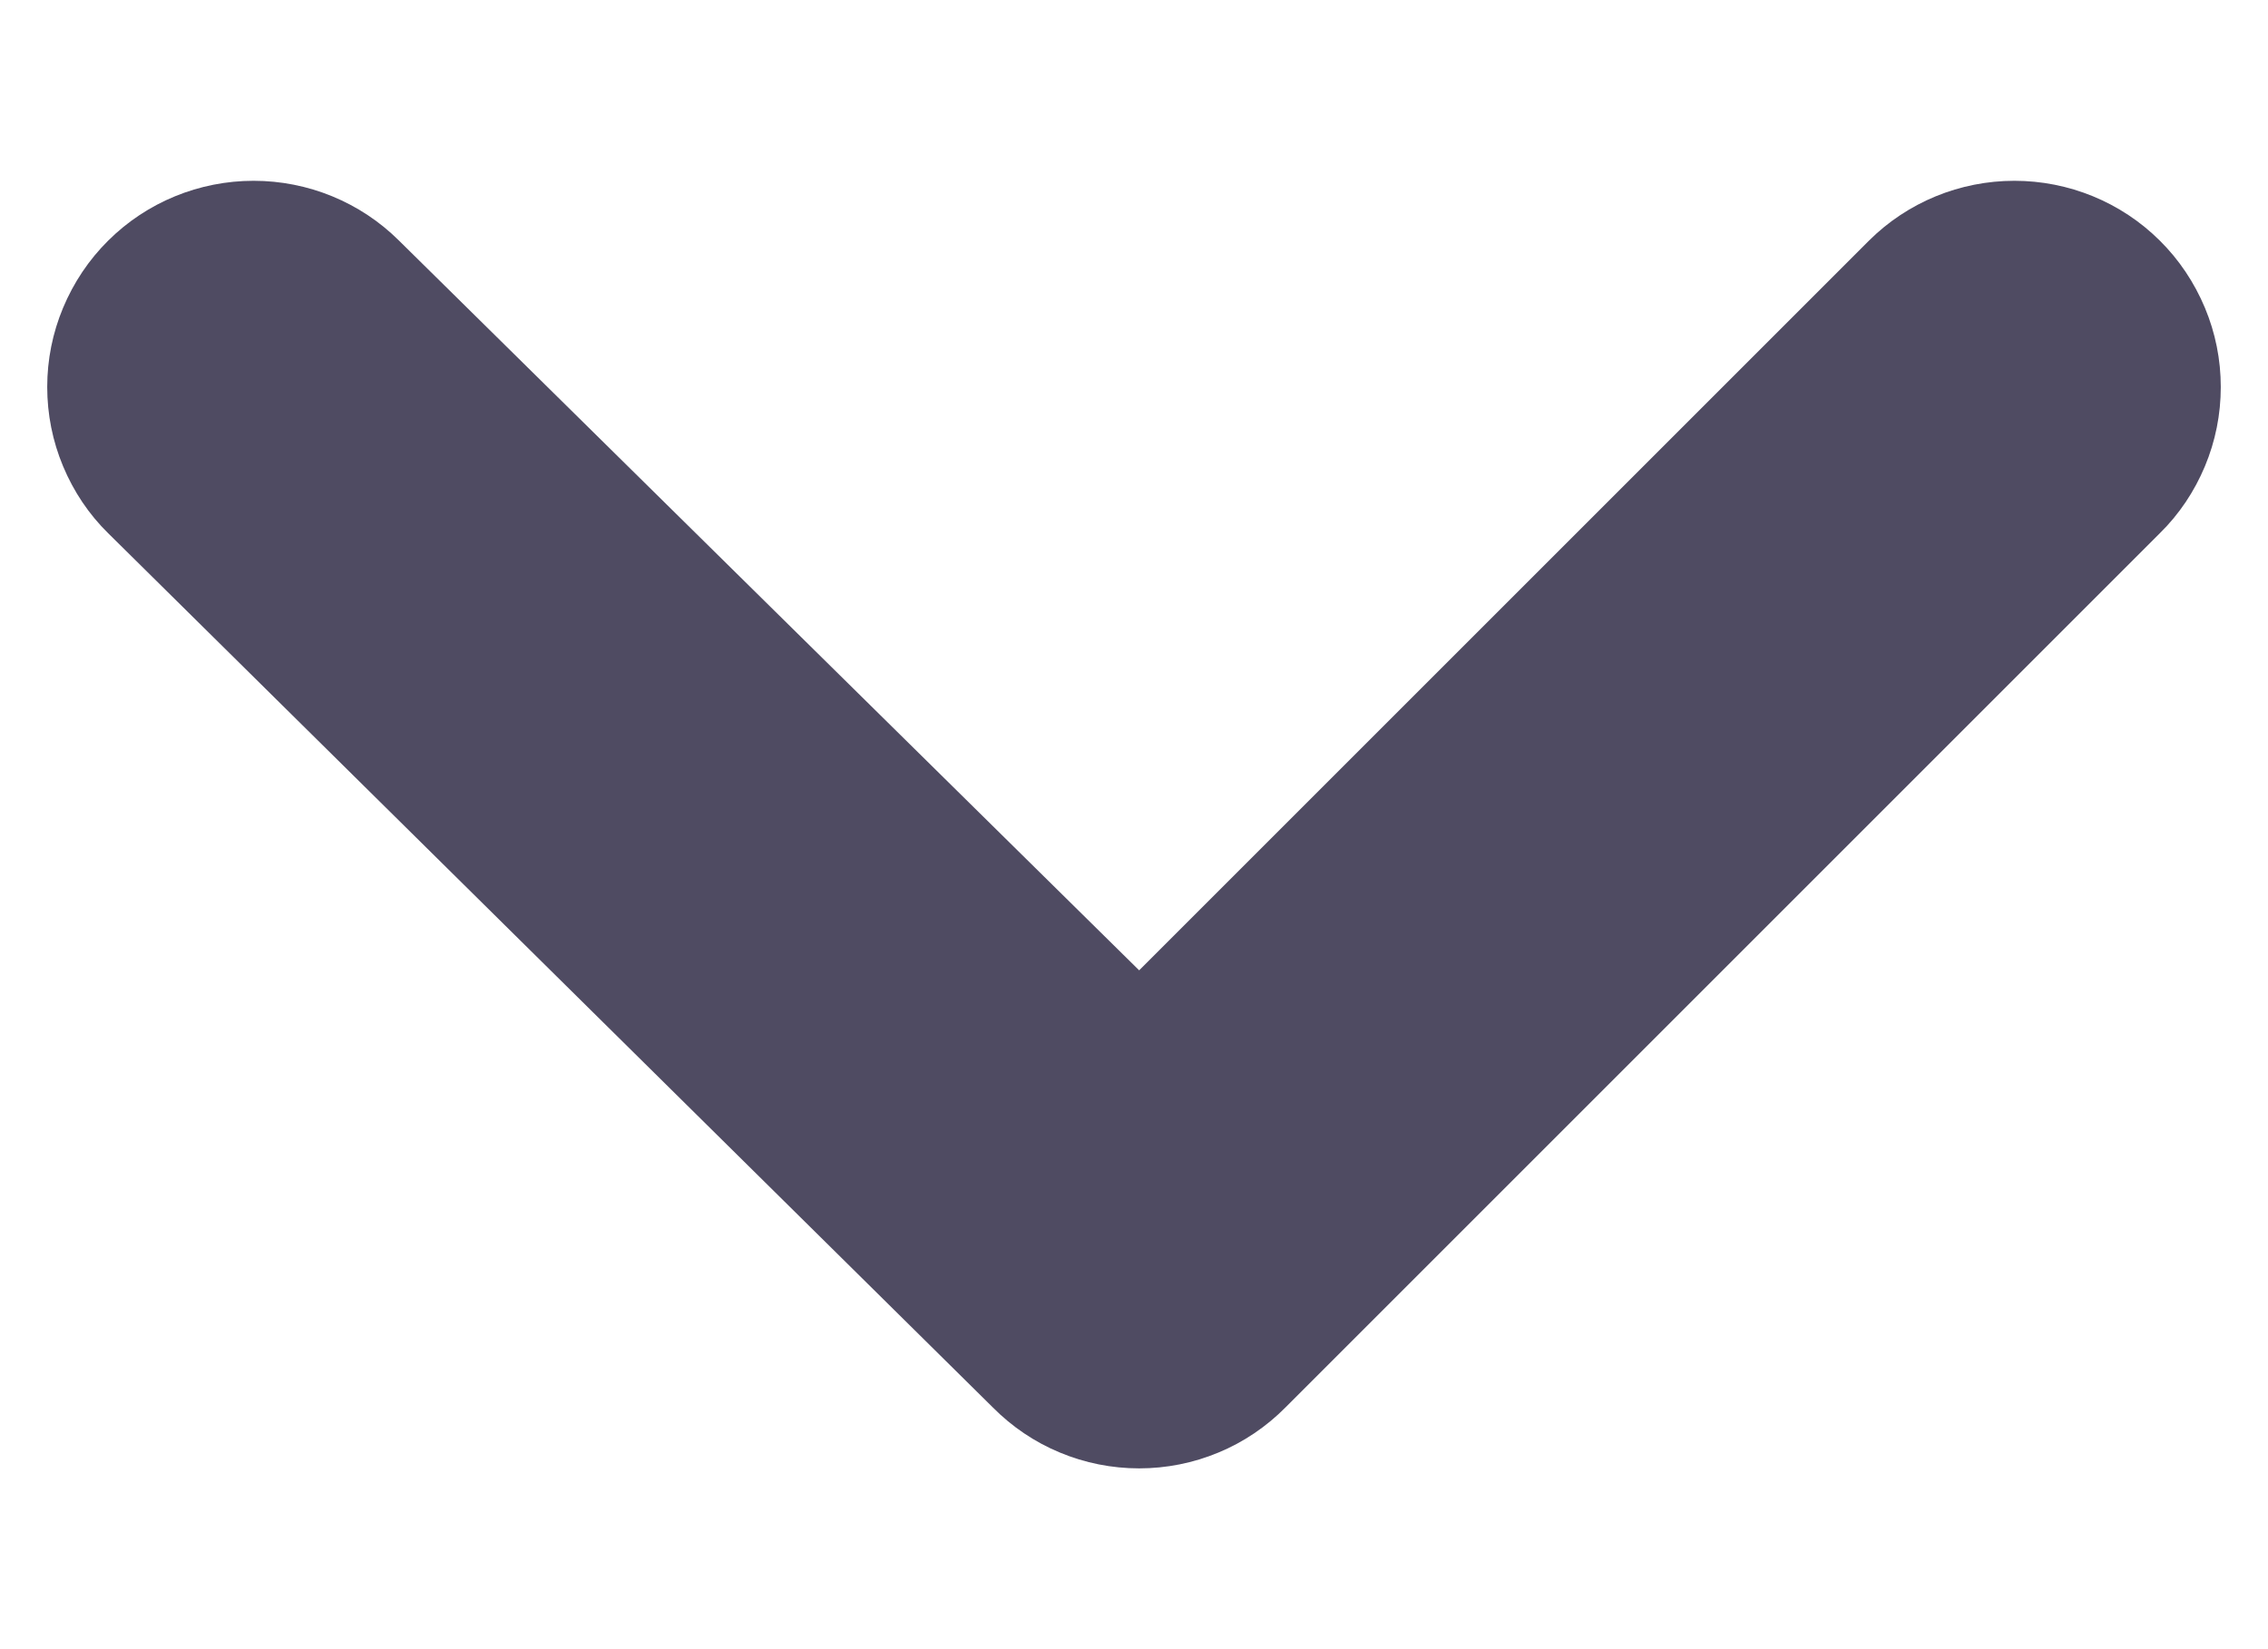 <svg width="11" height="8" viewBox="0 0 11 8" fill="none" xmlns="http://www.w3.org/2000/svg">
<path d="M0.525 1.167C0.712 0.981 0.966 0.877 1.23 0.877C1.494 0.877 1.748 0.981 1.935 1.167L5.525 4.707L9.065 1.167C9.252 0.981 9.506 0.877 9.77 0.877C10.034 0.877 10.288 0.981 10.475 1.167C10.569 1.26 10.643 1.371 10.694 1.493C10.745 1.615 10.771 1.745 10.771 1.877C10.771 2.01 10.745 2.14 10.694 2.262C10.643 2.384 10.569 2.495 10.475 2.587L6.235 6.827C6.142 6.921 6.031 6.996 5.91 7.046C5.788 7.097 5.657 7.123 5.525 7.123C5.393 7.123 5.262 7.097 5.14 7.046C5.019 6.996 4.908 6.921 4.815 6.827L0.525 2.587C0.431 2.495 0.357 2.384 0.306 2.262C0.255 2.14 0.229 2.01 0.229 1.877C0.229 1.745 0.255 1.615 0.306 1.493C0.357 1.371 0.431 1.26 0.525 1.167Z" fill="#4F4B62"/>
</svg>
